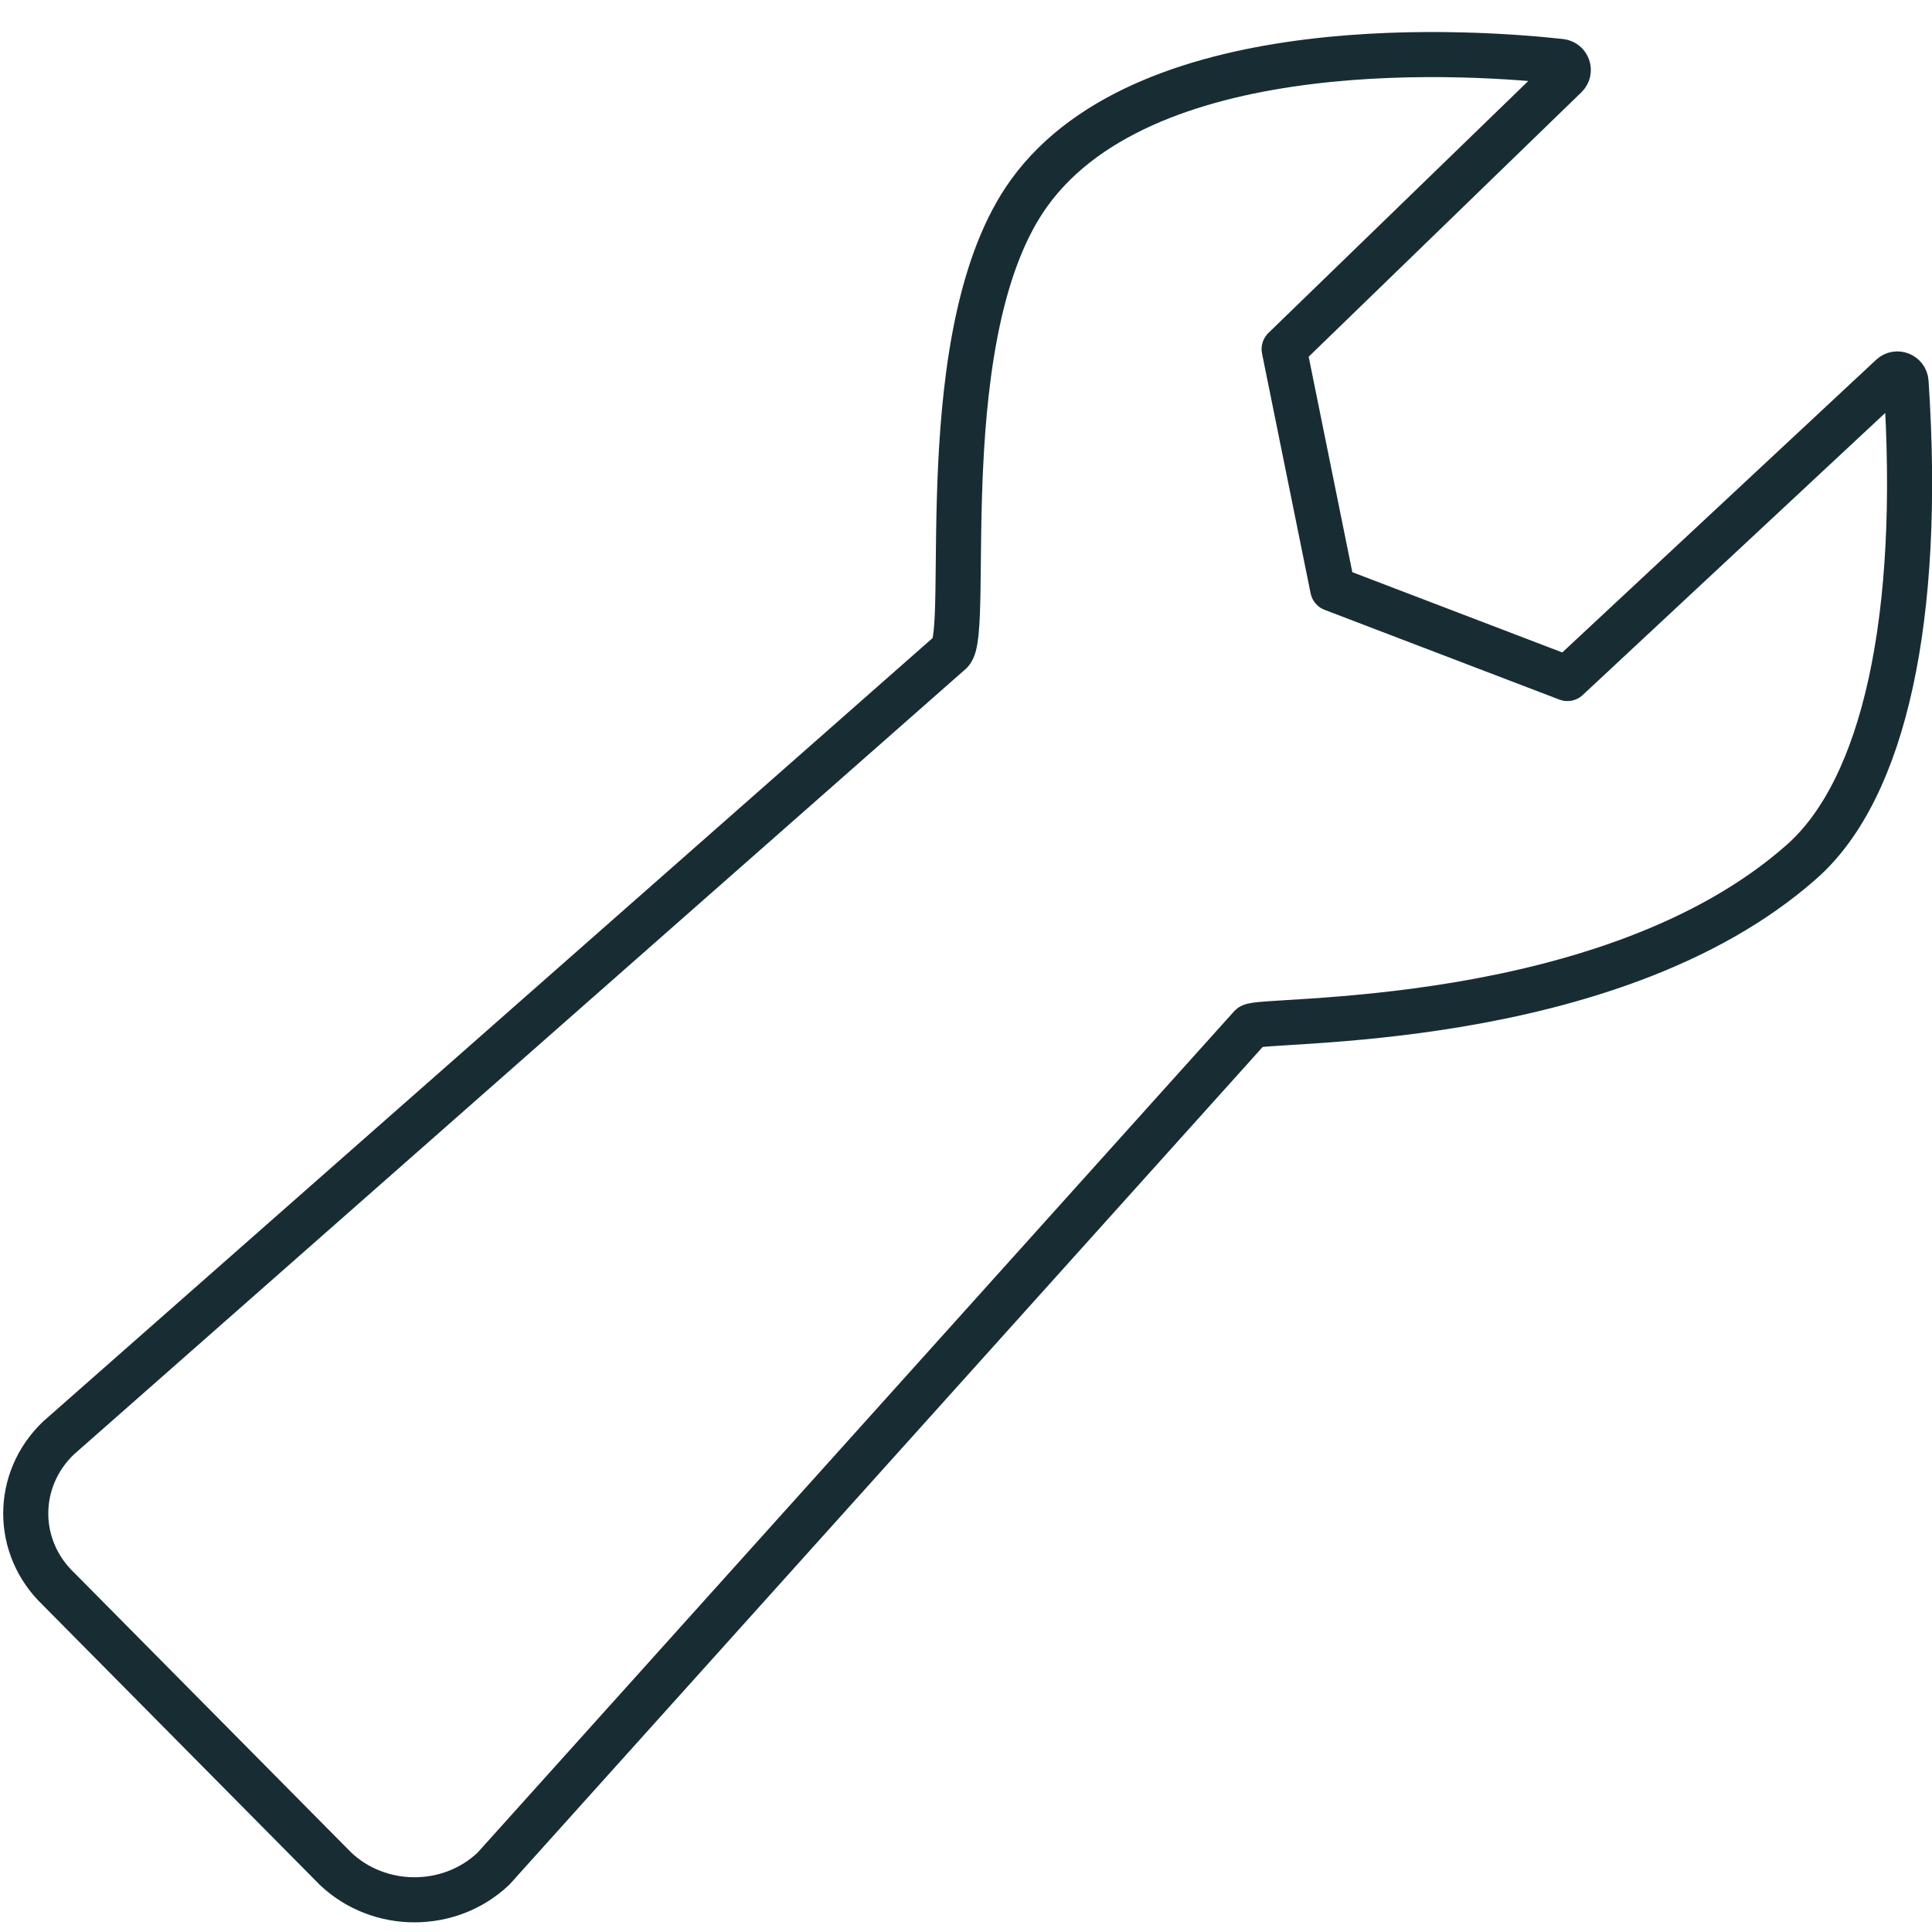 <?xml version="1.0" encoding="utf-8"?>
<!-- Generator: Adobe Illustrator 24.3.0, SVG Export Plug-In . SVG Version: 6.00 Build 0)  -->
<svg version="1.1" id="Layer_1" xmlns="http://www.w3.org/2000/svg" xmlns:xlink="http://www.w3.org/1999/xlink" x="0px" y="0px"
	 viewBox="0 0 300 300" style="enable-background:new 0 0 300 300;" xml:space="preserve">
<style type="text/css">
	.st0{fill:none;stroke:#182D33;stroke-width:7;stroke-linecap:round;stroke-linejoin:round;stroke-miterlimit:10;}
</style>
<path class="st0" d="M76.65,290.14l117.59-130.77c1.39-1.33,55.66,0.87,85.54-25.58c12.82-11.35,18.64-37.95,16.19-74.47
	c-0.08-1.12-1.43-1.66-2.25-0.9l-50.34,46.94l-36.44-13.93l-7.54-37.22l43.72-42.39c0.81-0.78,0.34-2.16-0.78-2.28
	c-12.5-1.38-63.81-5.33-82.46,20.33c-15.53,21.35-8.97,68.26-12.23,71.37L9.09,223.28c-6.79,6.48-6.79,16.98,0,23.45l42.98,43.41
	C58.86,296.62,69.86,296.62,76.65,290.14z"/>
</svg>

